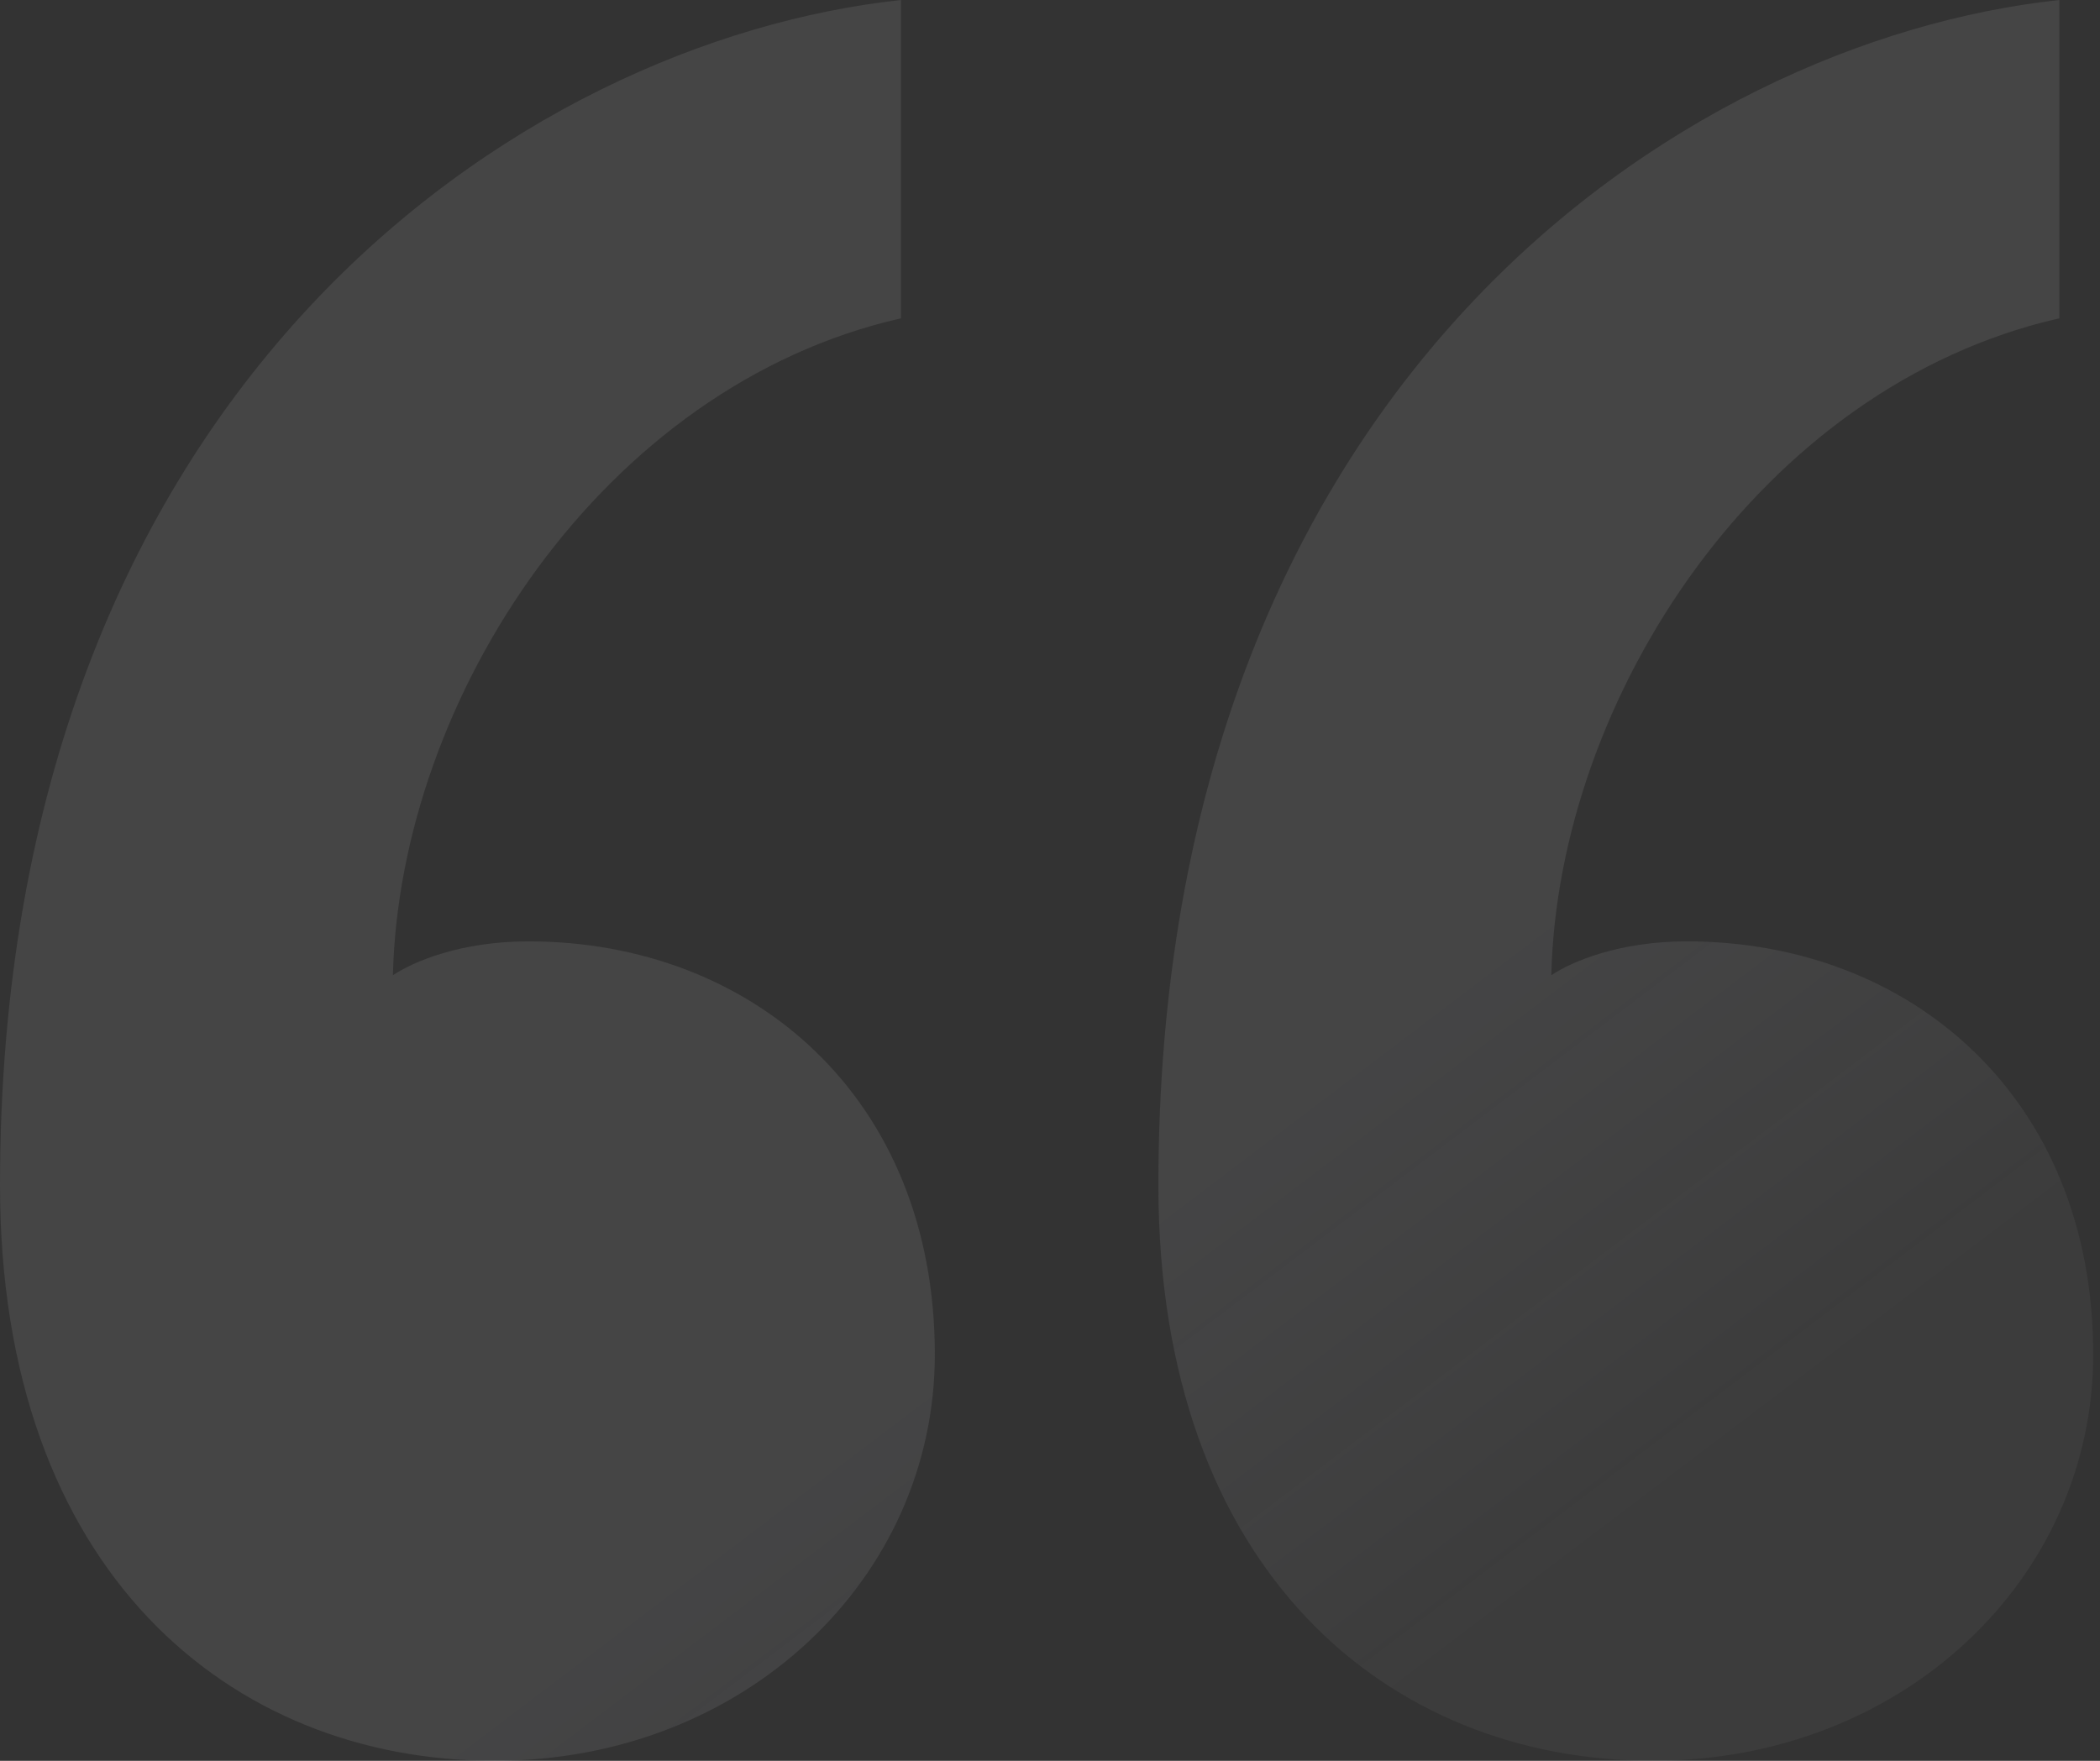 <svg xmlns="http://www.w3.org/2000/svg" width="93" height="78" viewBox="0 0 93 78" fill="none">
  <rect x="0" y="0" width="93" height="78" fill="#333333" stroke="none"/>
  <path opacity="0.1" d="M92.7 60C92.7 48.6 84.6 41.7 74.7 41.7C71.7 41.7 69.6 42.6 68.7 43.2C69 30.9 78 17.1 91.2 14.1V0C74.4 1.8 51.3 17.1 51.3 52.5C51.3 69.6 61.5 78 73.2 78C84.3 78 92.7 69.9 92.7 60ZM41.4 60C41.4 48.6 33.3 41.7 23.4 41.7C20.4 41.7 18.3 42.6 17.4 43.2C17.7 30.9 26.7 17.1 39.9 14.1V0C23.1 1.8 0 17.1 0 52.5C0 69.6 10.2 78 21.9 78C33 78 41.4 69.9 41.4 60Z" fill="url(#paint0_linear_837_458)"/>
  <defs>
    <linearGradient id="paint0_linear_837_458" x1="55.435" y1="51.119" x2="69.352" y2="69.485" gradientUnits="userSpaceOnUse">
      <stop stop-color="#E1E1E9"/>
      <stop offset="1" stop-color="white" stop-opacity="0.44"/>
    </linearGradient>
  </defs>
</svg>